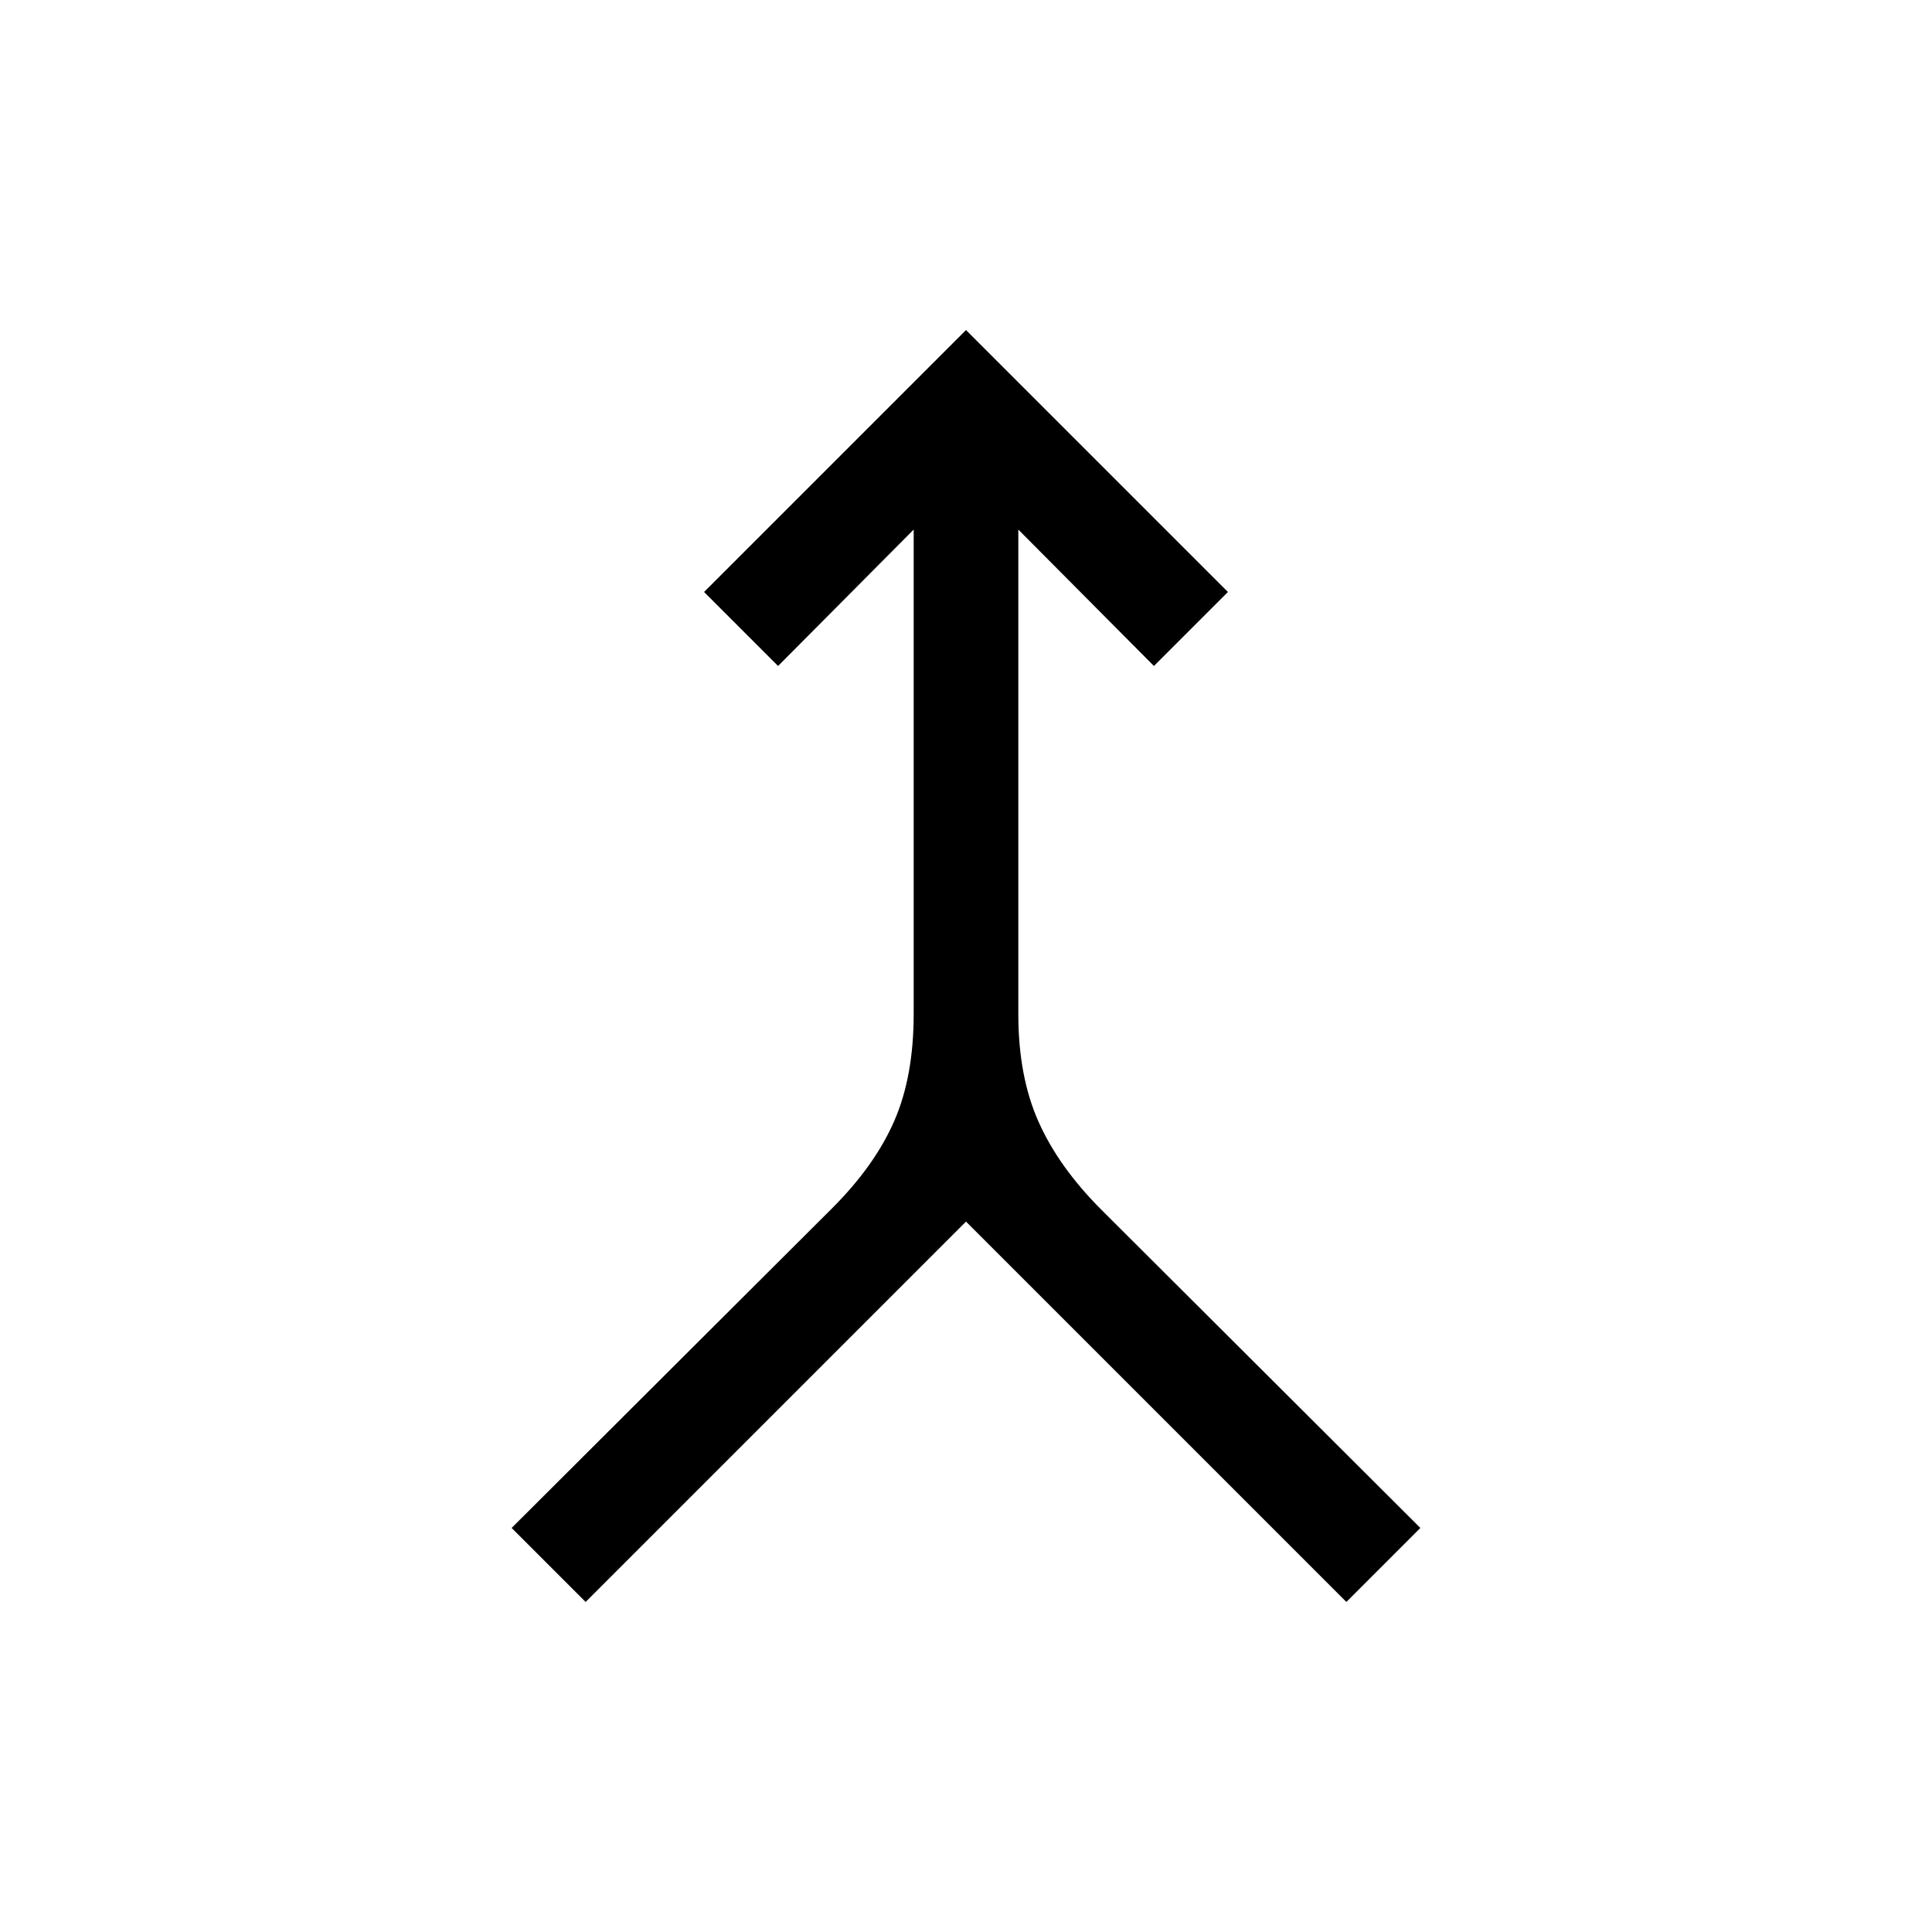 <svg xmlns="http://www.w3.org/2000/svg" height="20" viewBox="0 -960 960 960" width="20"><path d="m291-164-36.77-36.77 159.31-158.92q21.15-21.16 30.81-43.31 9.65-22.15 9.65-53.08v-240.77l-67.38 67.77-36.77-36.77L480-796l130.15 130.15-36.77 36.77L506-696.85v240.77q0 30.93 10.04 53.46 10.04 22.54 31.19 43.7l158.54 158.15L669-164 480-353 291-164Z"/></svg>